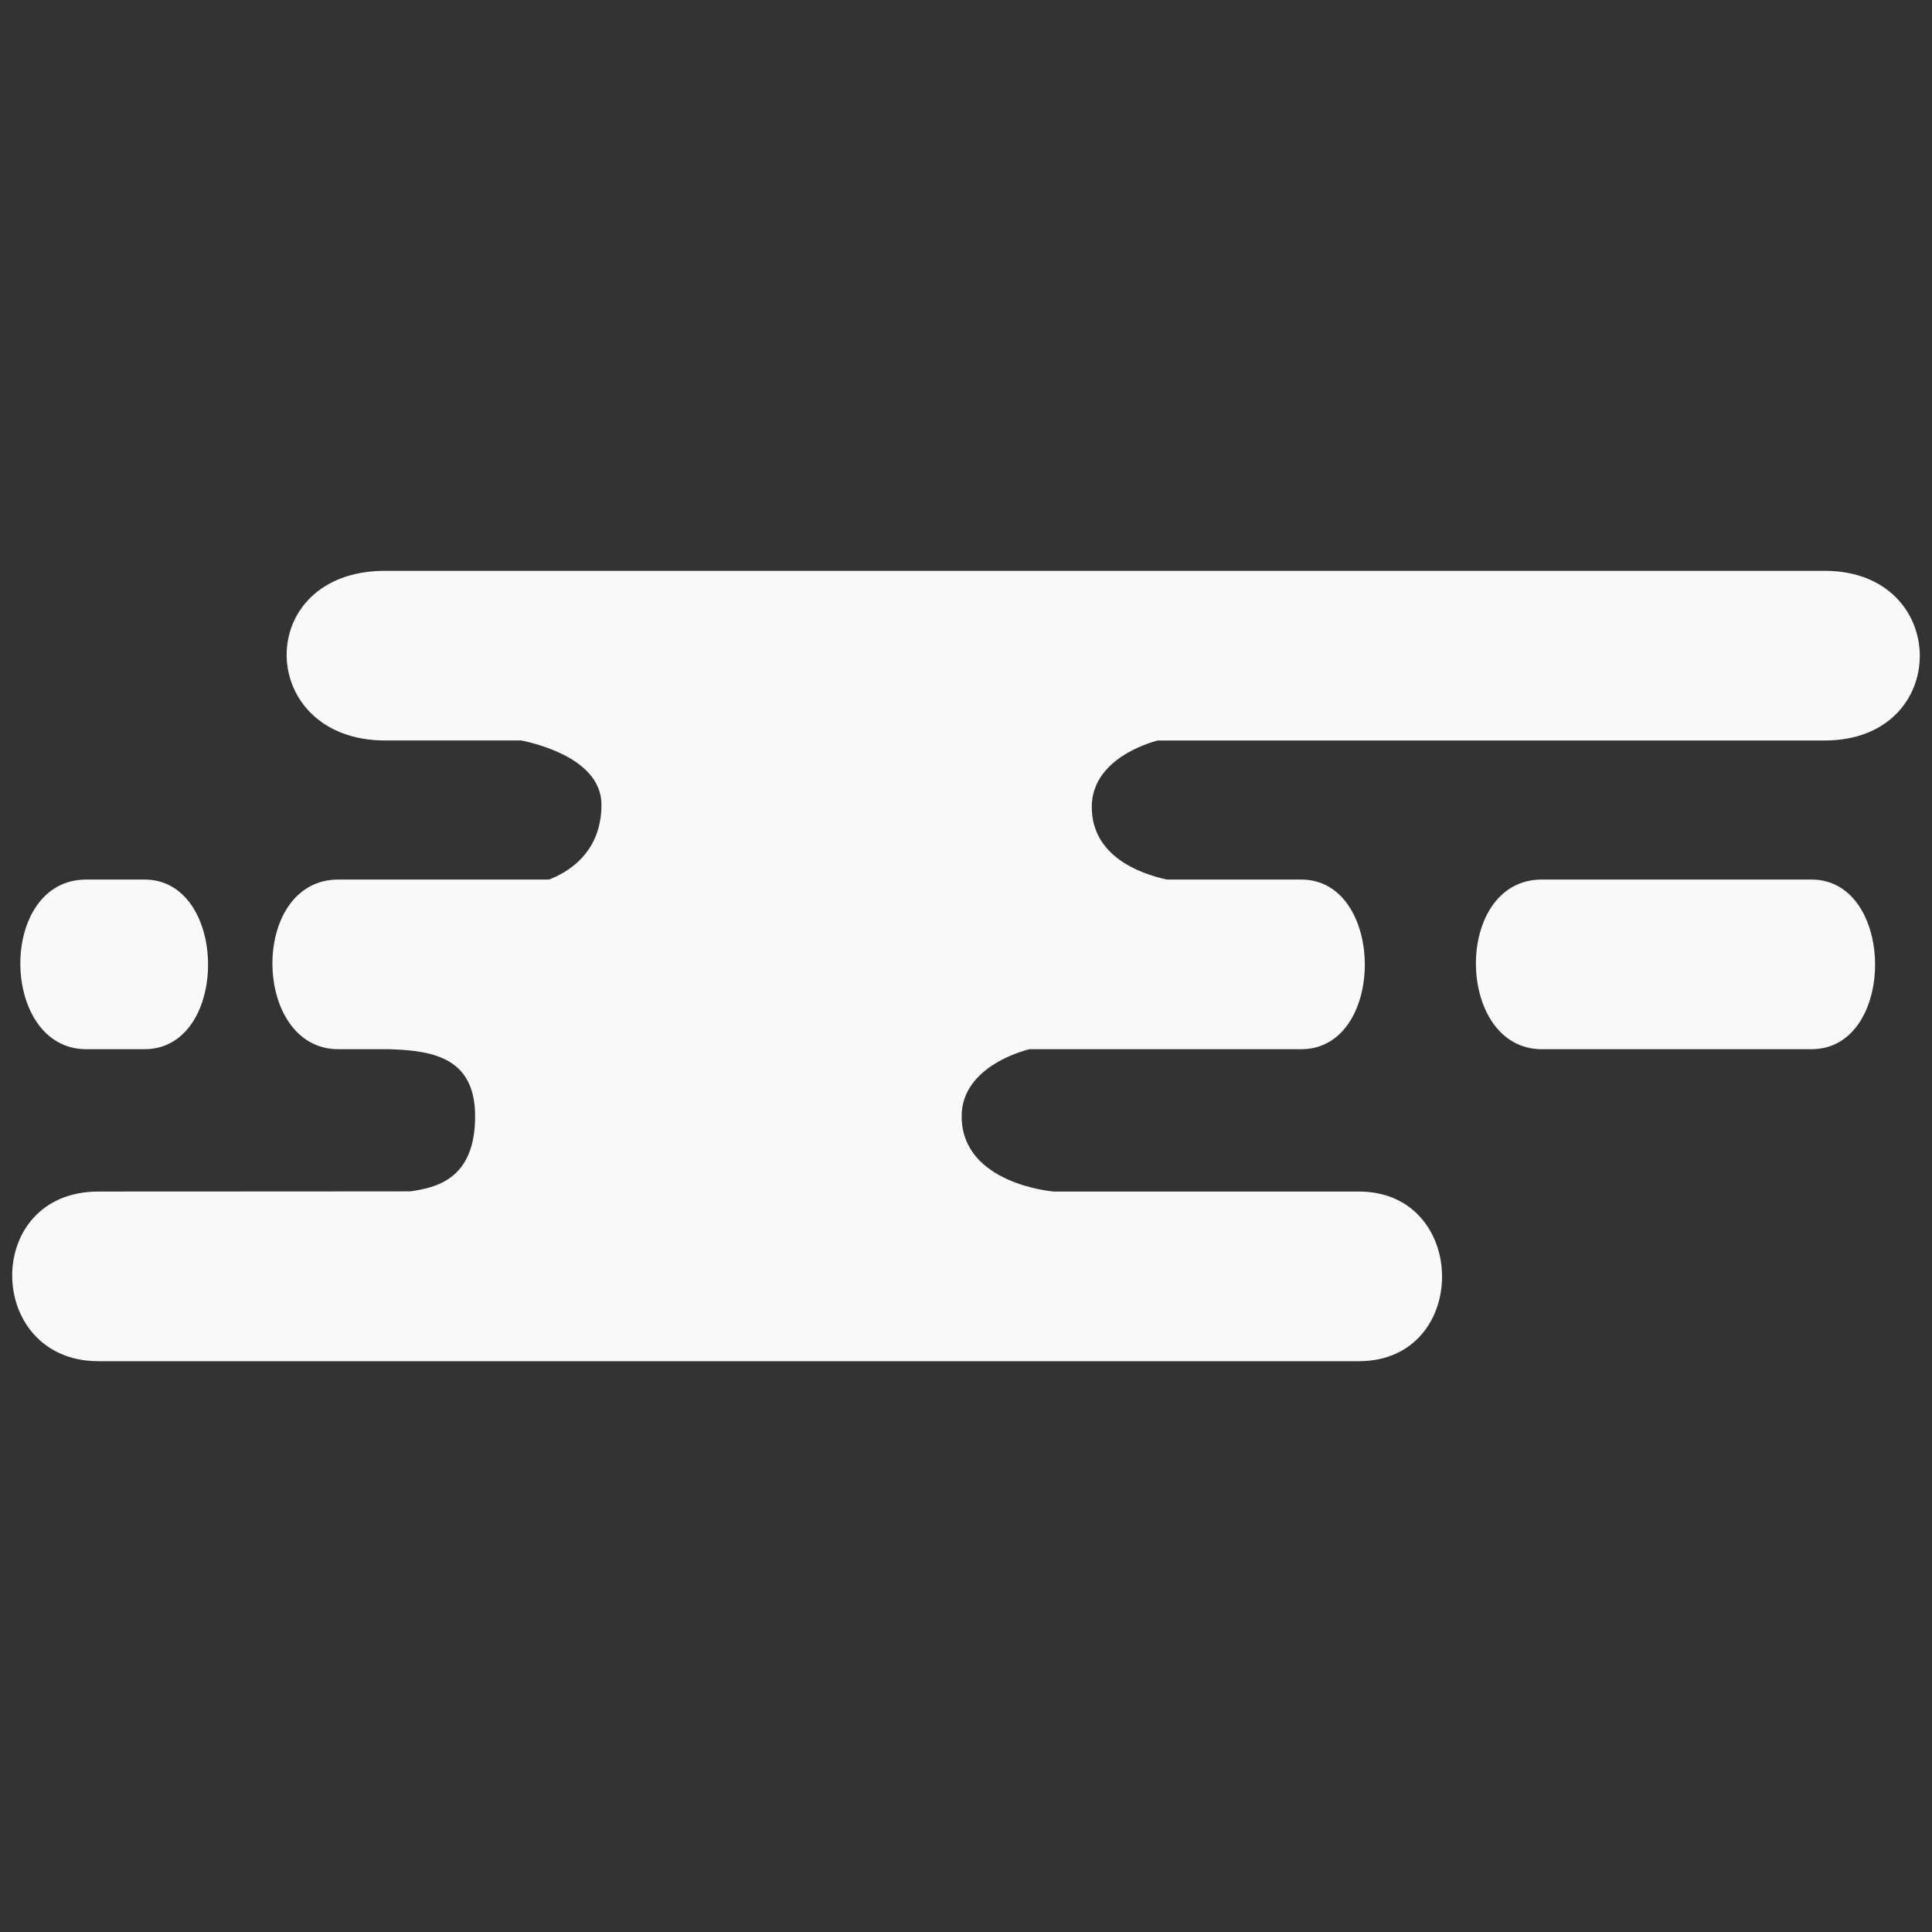 <?xml version="1.0" encoding="UTF-8" standalone="no"?>
<!-- Created with Inkscape (http://www.inkscape.org/) -->

<svg
   xmlns:dc="http://purl.org/dc/elements/1.1/"
   xmlns:cc="http://creativecommons.org/ns#"
   xmlns:rdf="http://www.w3.org/1999/02/22-rdf-syntax-ns#"
   xmlns:svg="http://www.w3.org/2000/svg"
   xmlns="http://www.w3.org/2000/svg"
   xmlns:sodipodi="http://sodipodi.sourceforge.net/DTD/sodipodi-0.dtd"
   xmlns:inkscape="http://www.inkscape.org/namespaces/inkscape"
   width="500px"
   height="500px"
   viewBox="0 0 500 500"
   version="1.1"
   id="SVGRoot"
   inkscape:version="0.92.3 (2405546, 2018-03-11)"
   sodipodi:docname="cloud1.svg">
  <rect x="0" y="0" width="500" height="500" fill="#333333" stroke="none"/>
  <sodipodi:namedview
     id="base"
     pagecolor="#ffffff"
     bordercolor="#666666"
     borderopacity="1.0"
     inkscape:pageopacity="0.0"
     inkscape:pageshadow="2"
     inkscape:zoom="0.72407734"
     inkscape:cx="200.78518"
     inkscape:cy="391.61676"
     inkscape:document-units="px"
     inkscape:current-layer="layer1"
     showgrid="false"
     inkscape:window-width="1853"
     inkscape:window-height="1025"
     inkscape:window-x="67"
     inkscape:window-y="27"
     inkscape:window-maximized="1" />
  <defs
     id="defs2203" />
  <g
     id="layer1"
     inkscape:groupmode="layer"
     inkscape:label="Layer 1">
    <path
       inkscape:connector-curvature="0"
       style="opacity:1;fill:#ffffff;fill-opacity:0.967;stroke:none;stroke-width:21.177;stroke-linecap:round;stroke-miterlimit:4;stroke-dasharray:none;stroke-opacity:1"
       d="m 99.677,147.728 c -34.453,0 -33.524,43.905 0,43.905 h 35.244 c 5.316,1.104 20.735,5.261 20.735,16.649 0,12.842 -9.356,17.762 -13.604,19.345 H 87.555 c -23.045,0 -22.424,43.905 0,43.905 h 13.14 c 12.215,0.325 22.265,2.691 22.265,17.381 0,16.577 -10.456,18.434 -16.682,19.411 -17.908,0 -27.307,0.045 -80.801,0.045 -30.164,0 -29.351,43.905 0,43.905 H 351.674 c 28.825,0 28.586,-43.905 0,-43.905 h -78.964 c -0.308,-0.025 -23.698,-1.973 -23.836,-19.354 -0.108,-13.518 17.566,-17.482 17.566,-17.482 h 70.325 c 22.022,0 21.839,-43.905 0,-43.905 h -34.774 c -6.876,-1.501 -19.342,-5.957 -19.443,-18.634 -0.099,-12.47 14.766,-16.762 17.095,-17.36 h 172.61 c 32.923,0 32.65,-43.905 0,-43.905 z m -77.363,79.899 c -23.045,0 -22.424,43.905 0,43.905 H 37.4 c 22.022,0 21.839,-43.905 0,-43.905 z m 376.703,0 c -23.045,0 -22.424,43.905 0,43.905 h 69.804 c 22.022,0 21.839,-43.905 0,-43.905 z"
       id="path1531"
       sodipodi:nodetypes="sscscsscsccssscccsscccsssssssssssss" />
  </g>
</svg>
